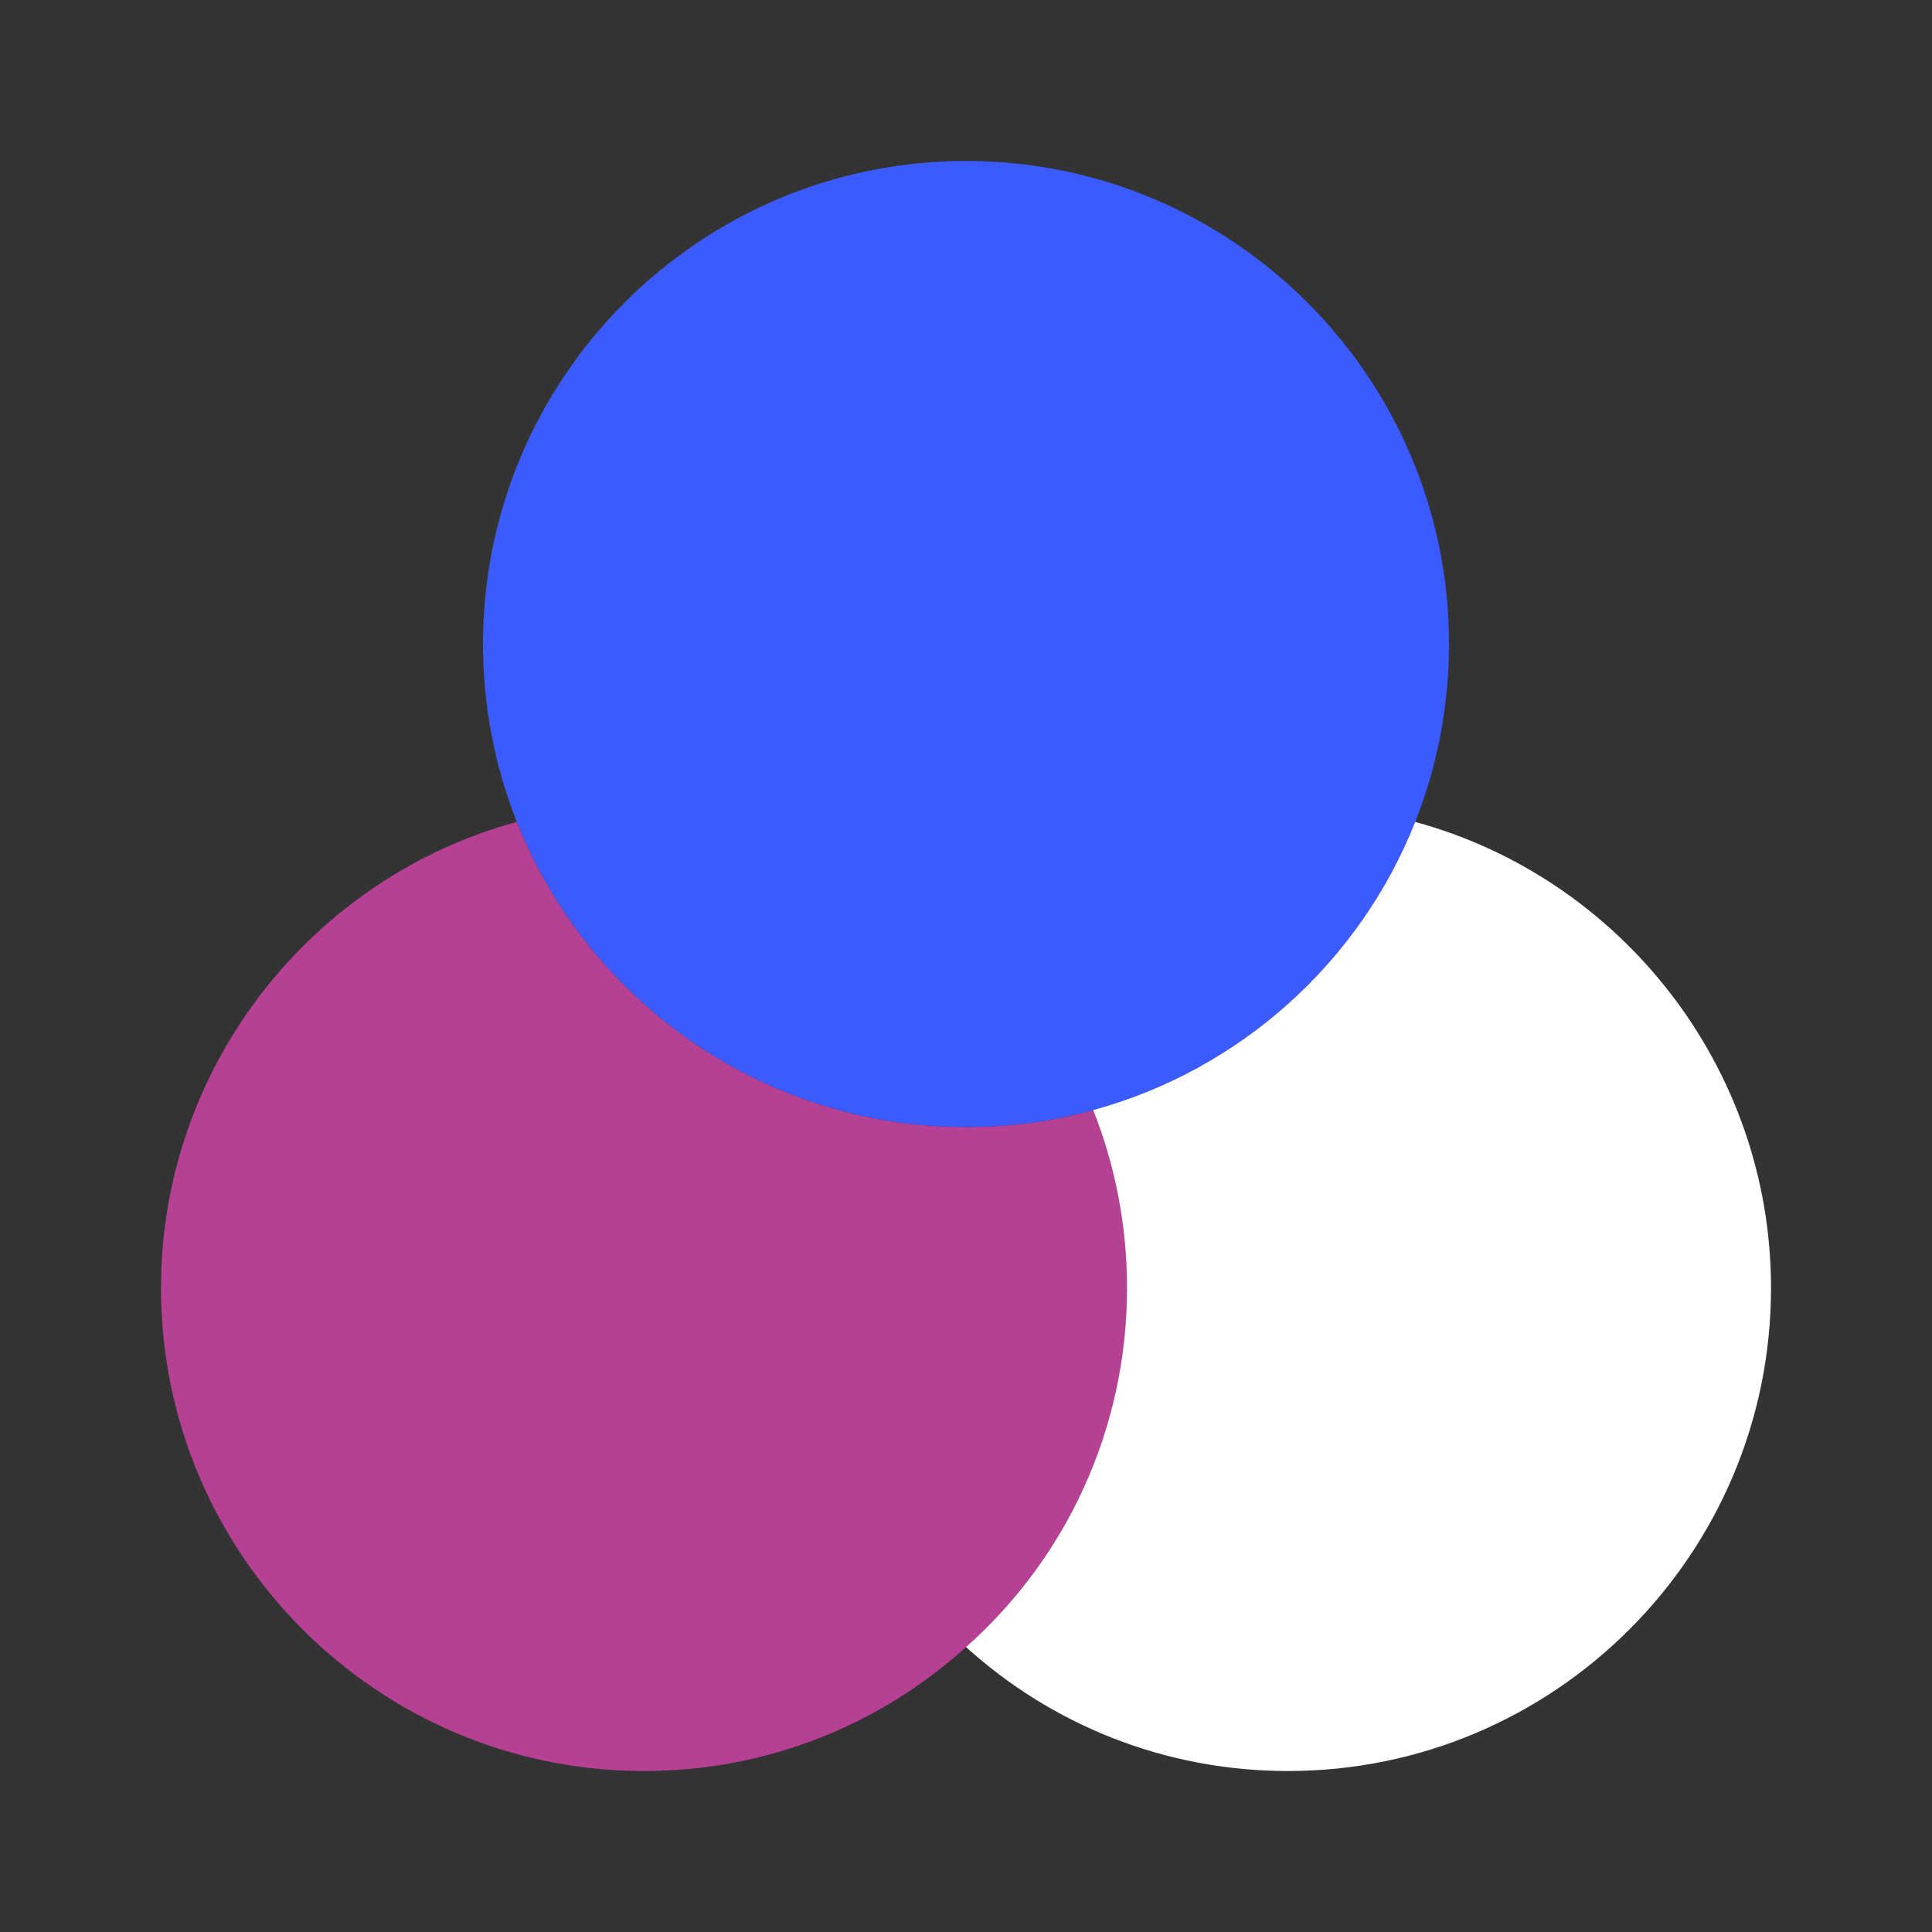 <svg width="40" height="40" viewBox="0 0 40 40" fill="none" xmlns="http://www.w3.org/2000/svg">
<rect x="0" y="0" width="40" height="40" fill="#333333" stroke="none"/>
<path opacity="0.7" d="M23.333 26.667C23.333 29.617 22.05 32.283 20 34.1C18.233 35.7 15.9 36.667 13.333 36.667C7.817 36.667 3.333 32.183 3.333 26.667C3.333 22.067 6.467 18.167 10.7 17.017C11.85 19.917 14.317 22.15 17.367 22.983C18.2 23.217 19.083 23.333 20 23.333C20.917 23.333 21.8 23.217 22.633 22.983C23.083 24.117 23.333 25.367 23.333 26.667Z" fill="#EE46BC"/>
<path d="M30 13.333C30 14.633 29.75 15.883 29.3 17.017C28.15 19.917 25.683 22.15 22.633 22.983C21.8 23.217 20.917 23.333 20 23.333C19.083 23.333 18.2 23.217 17.367 22.983C14.317 22.15 11.85 19.917 10.7 17.017C10.25 15.883 10 14.633 10 13.333C10 7.817 14.483 3.333 20 3.333C25.517 3.333 30 7.817 30 13.333Z" fill="#3C5BFF"/>
<path d="M36.667 26.667C36.667 32.183 32.183 36.667 26.667 36.667C24.1 36.667 21.767 35.7 20 34.1C22.05 32.283 23.333 29.617 23.333 26.667C23.333 25.367 23.083 24.117 22.633 22.983C25.683 22.15 28.15 19.917 29.3 17.017C33.533 18.167 36.667 22.067 36.667 26.667Z" fill="white"/>
</svg>
